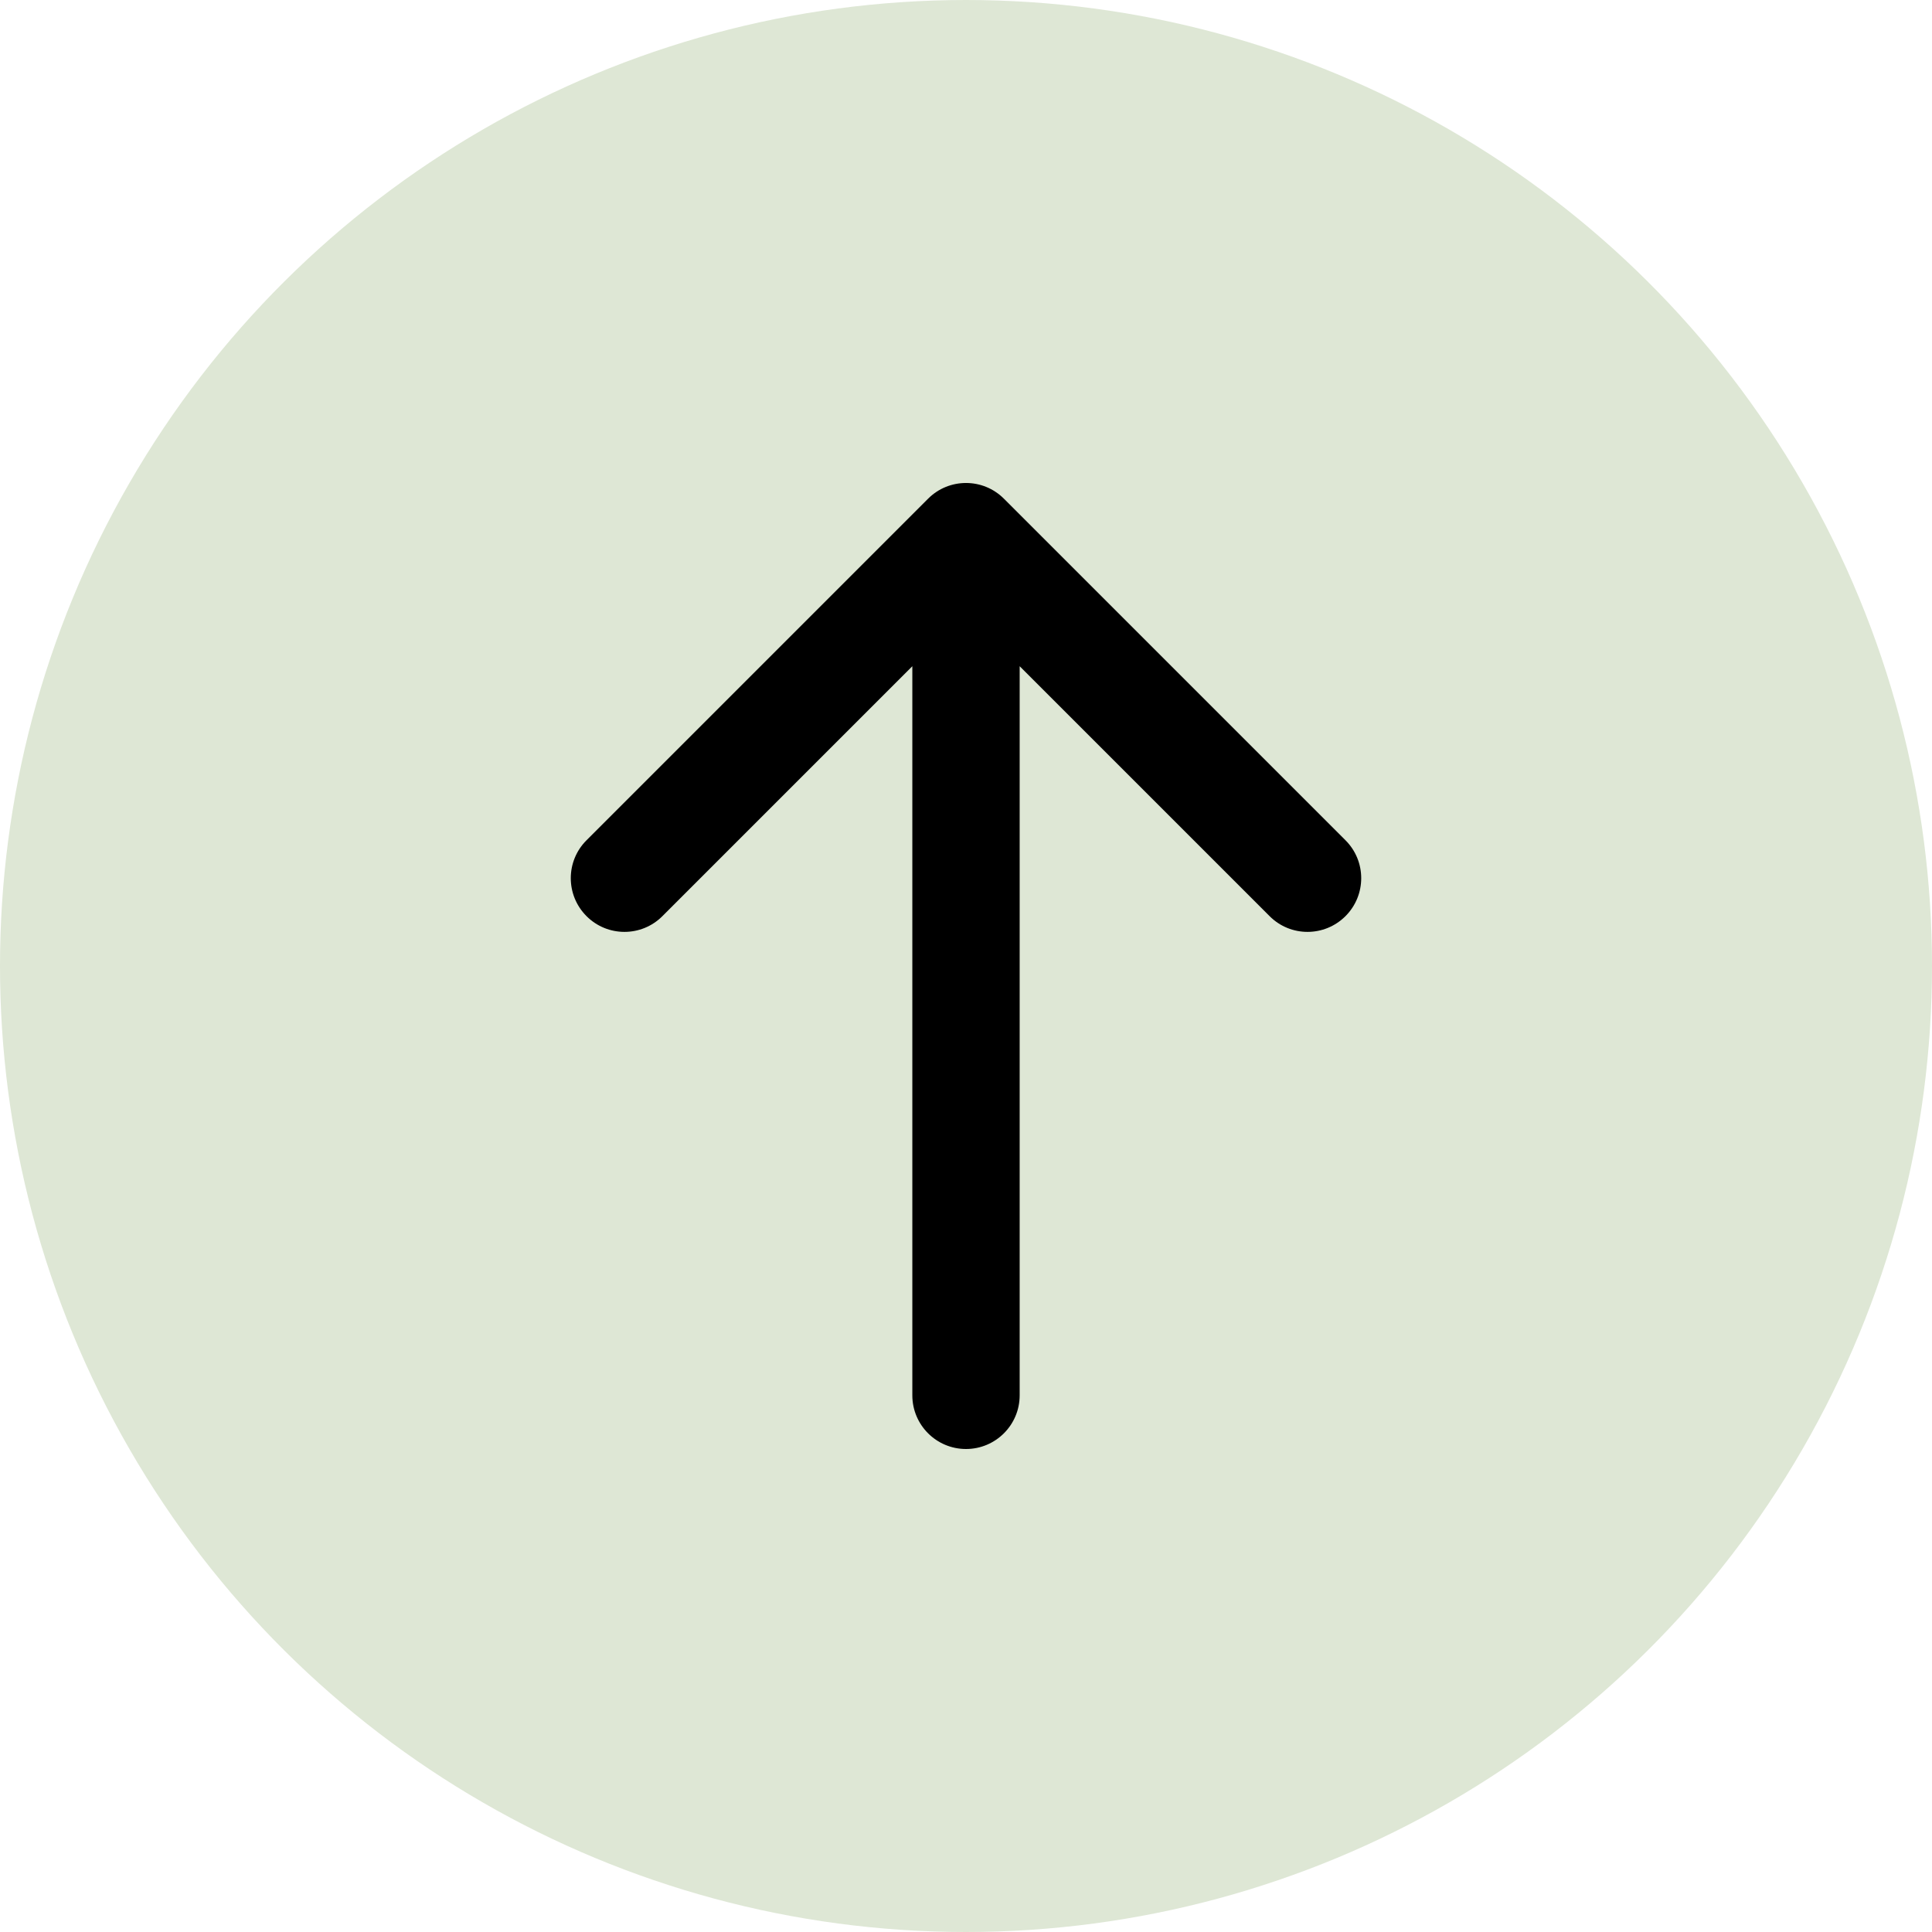 <svg viewBox="0 0 36 36" fill="none" xmlns="http://www.w3.org/2000/svg">
<circle cx="18" cy="18" r="18" transform="rotate(-90 18 18)" fill="#DEE7D5"/>
<path d="M17 26C17 26.552 17.448 27 18 27C18.552 27 19 26.552 19 26L17 26ZM18.707 9.293C18.317 8.902 17.683 8.902 17.293 9.293L10.929 15.657C10.538 16.047 10.538 16.68 10.929 17.071C11.319 17.462 11.953 17.462 12.343 17.071L18 11.414L23.657 17.071C24.047 17.462 24.68 17.462 25.071 17.071C25.462 16.68 25.462 16.047 25.071 15.657L18.707 9.293ZM19 26L19 10L17 10L17 26L19 26Z" fill="black"/>
</svg>
